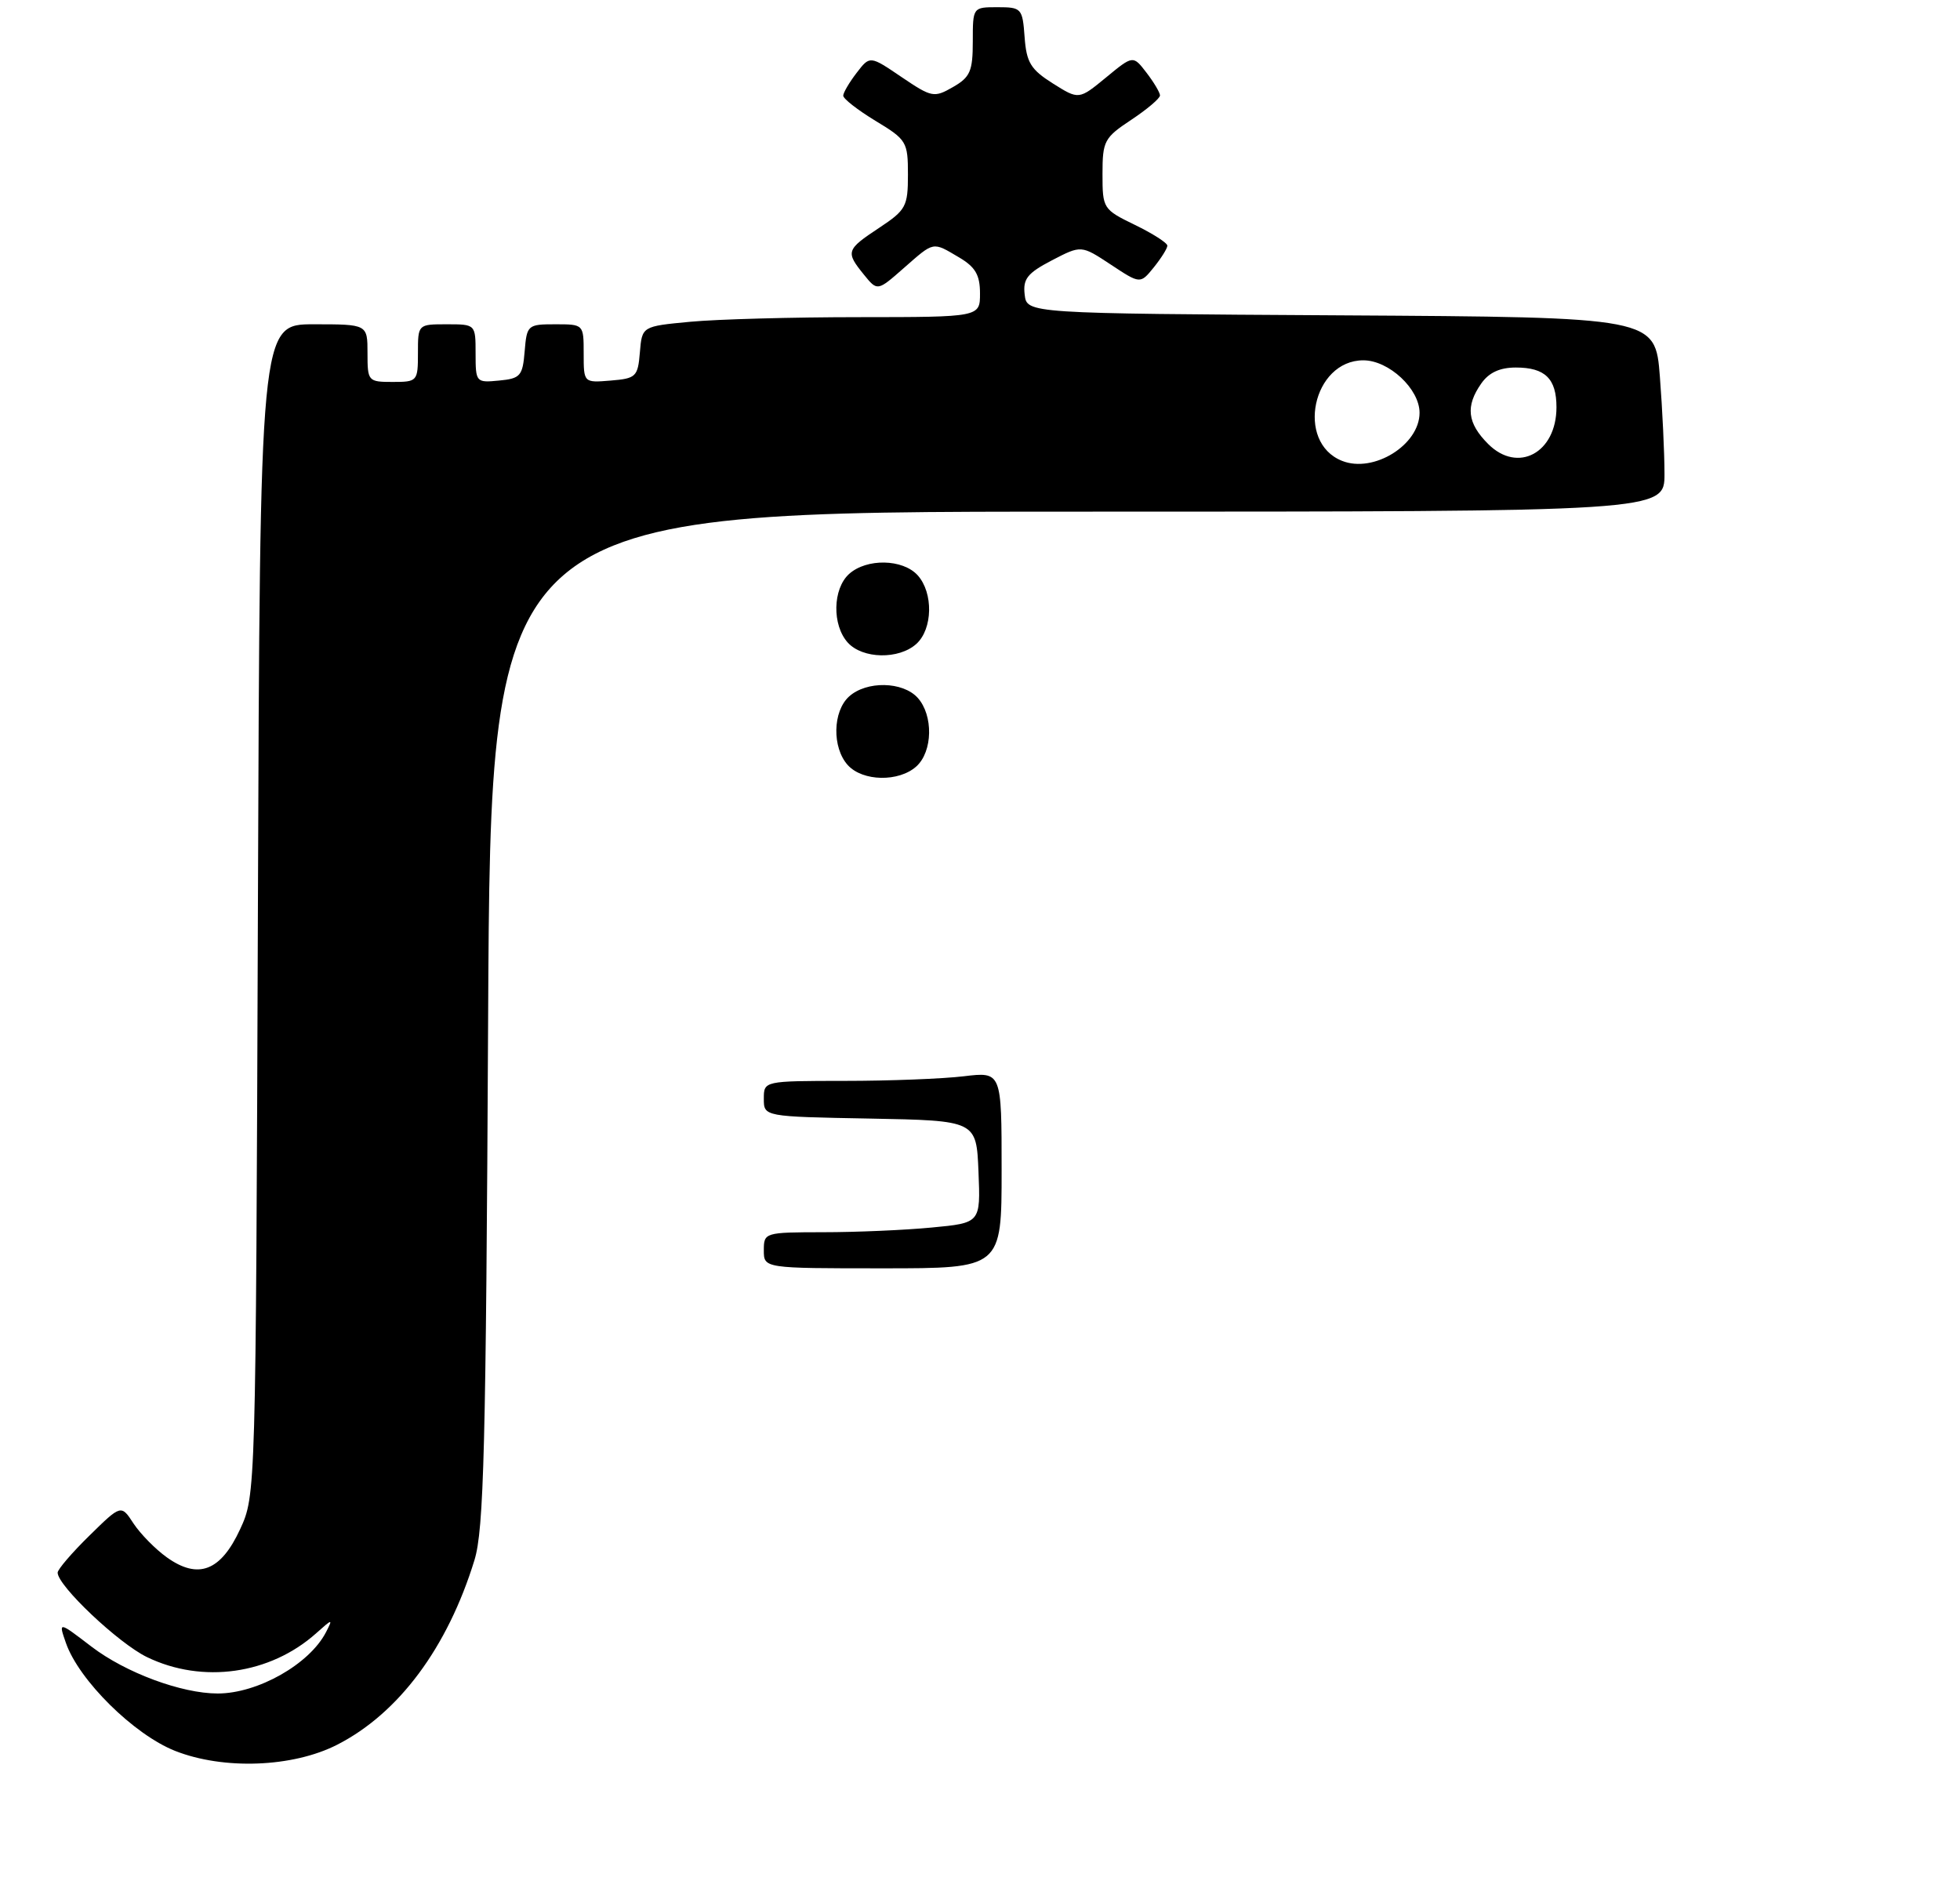 <?xml version="1.0" encoding="UTF-8" standalone="no"?>
<!DOCTYPE svg PUBLIC "-//W3C//DTD SVG 1.1//EN" "http://www.w3.org/Graphics/SVG/1.1/DTD/svg11.dtd" >
<svg xmlns="http://www.w3.org/2000/svg" xmlns:xlink="http://www.w3.org/1999/xlink" version="1.1" viewBox="0 0 272 262">
 <g >
 <path fill="currentColor"
d=" M 46.79 242.11 C 55.33 237.75 62.10 228.65 65.84 216.50 C 67.15 212.25 67.44 201.01 67.74 141.25 C 68.10 71.00 68.10 71.00 149.55 71.00 C 231.00 71.00 231.00 71.00 230.99 65.75 C 230.99 62.86 230.70 56.79 230.35 52.26 C 229.71 44.02 229.71 44.02 186.10 43.76 C 142.50 43.50 142.50 43.50 142.20 40.88 C 141.94 38.70 142.58 37.90 145.97 36.13 C 150.05 34.01 150.05 34.01 154.14 36.71 C 158.24 39.42 158.24 39.42 160.12 37.10 C 161.15 35.82 162.00 34.47 162.00 34.09 C 162.00 33.71 159.97 32.41 157.50 31.21 C 153.08 29.06 153.00 28.94 153.00 24.15 C 153.00 19.56 153.24 19.11 157.00 16.62 C 159.20 15.16 160.99 13.64 160.98 13.24 C 160.97 12.83 160.12 11.41 159.10 10.08 C 157.24 7.66 157.24 7.66 153.48 10.76 C 149.72 13.85 149.72 13.85 146.11 11.58 C 143.04 9.64 142.45 8.68 142.19 5.15 C 141.90 1.15 141.76 1.00 138.44 1.00 C 135.00 1.00 135.00 1.00 135.00 5.75 C 135.00 9.88 134.64 10.71 132.25 12.08 C 129.62 13.59 129.31 13.53 125.11 10.69 C 120.72 7.71 120.72 7.71 118.88 10.11 C 117.87 11.42 117.03 12.85 117.02 13.27 C 117.01 13.70 119.03 15.27 121.50 16.77 C 125.82 19.38 126.00 19.68 126.00 24.23 C 126.00 28.65 125.73 29.15 122.00 31.62 C 117.42 34.65 117.33 34.95 119.88 38.10 C 121.76 40.42 121.76 40.42 125.41 37.21 C 129.69 33.46 129.37 33.52 133.10 35.72 C 135.36 37.06 136.00 38.15 136.00 40.72 C 136.00 44.00 136.00 44.00 119.25 44.01 C 110.04 44.01 99.49 44.30 95.80 44.65 C 89.10 45.28 89.10 45.28 88.80 48.89 C 88.52 52.28 88.27 52.52 84.75 52.81 C 81.00 53.12 81.00 53.12 81.00 49.06 C 81.00 45.00 81.00 45.00 77.06 45.00 C 73.23 45.00 73.11 45.10 72.81 48.75 C 72.53 52.17 72.22 52.53 69.25 52.81 C 66.07 53.12 66.00 53.05 66.00 49.06 C 66.00 45.00 66.00 45.00 62.00 45.00 C 58.00 45.00 58.00 45.00 58.00 49.00 C 58.00 52.90 57.92 53.00 54.50 53.00 C 51.08 53.00 51.00 52.90 51.00 49.00 C 51.00 45.00 51.00 45.00 43.54 45.00 C 36.08 45.00 36.08 45.00 35.79 126.25 C 35.50 207.30 35.49 207.51 33.32 212.21 C 30.64 218.01 27.52 219.22 23.17 216.12 C 21.57 214.98 19.49 212.86 18.53 211.41 C 16.81 208.77 16.81 208.77 12.40 213.10 C 9.98 215.47 8.00 217.78 8.00 218.23 C 8.00 220.05 16.45 228.04 20.40 229.95 C 28.10 233.68 37.49 232.35 43.89 226.63 C 46.16 224.60 46.22 224.59 45.23 226.51 C 42.93 230.94 35.76 235.00 30.21 235.00 C 25.20 235.00 17.44 232.12 12.70 228.50 C 8.10 224.98 8.10 224.98 9.15 227.99 C 10.95 233.16 18.57 240.69 24.29 242.96 C 31.02 245.62 40.62 245.26 46.79 242.11 Z  M 106.00 173.50 C 106.00 171.04 106.12 171.00 114.25 170.99 C 118.79 170.99 125.56 170.70 129.29 170.34 C 136.08 169.70 136.08 169.70 135.79 162.60 C 135.50 155.50 135.50 155.50 120.75 155.22 C 106.00 154.95 106.00 154.95 106.00 152.47 C 106.00 150.00 106.00 150.00 117.25 149.99 C 123.44 149.99 130.86 149.70 133.75 149.35 C 139.00 148.72 139.00 148.72 139.00 162.36 C 139.00 176.00 139.00 176.00 122.50 176.00 C 106.00 176.00 106.00 176.00 106.00 173.50 Z  M 117.65 106.17 C 115.46 103.74 115.55 98.72 117.83 96.65 C 120.26 94.46 125.28 94.55 127.35 96.83 C 129.54 99.26 129.45 104.28 127.17 106.35 C 124.74 108.54 119.72 108.45 117.65 106.17 Z  M 117.65 89.17 C 115.46 86.74 115.55 81.72 117.83 79.65 C 120.26 77.46 125.28 77.55 127.35 79.83 C 129.54 82.26 129.45 87.28 127.17 89.35 C 124.74 91.54 119.72 91.45 117.65 89.17 Z  M 186.24 63.95 C 179.75 61.37 182.16 50.00 189.20 50.00 C 192.74 50.00 197.00 53.97 197.00 57.28 C 197.00 61.74 190.61 65.70 186.24 63.95 Z  M 206.52 61.61 C 203.62 58.71 203.35 56.37 205.56 53.22 C 206.62 51.70 208.14 51.00 210.36 51.00 C 214.42 51.00 216.00 52.54 216.00 56.51 C 216.00 62.85 210.64 65.73 206.52 61.61 Z "/>
</g>
</svg>